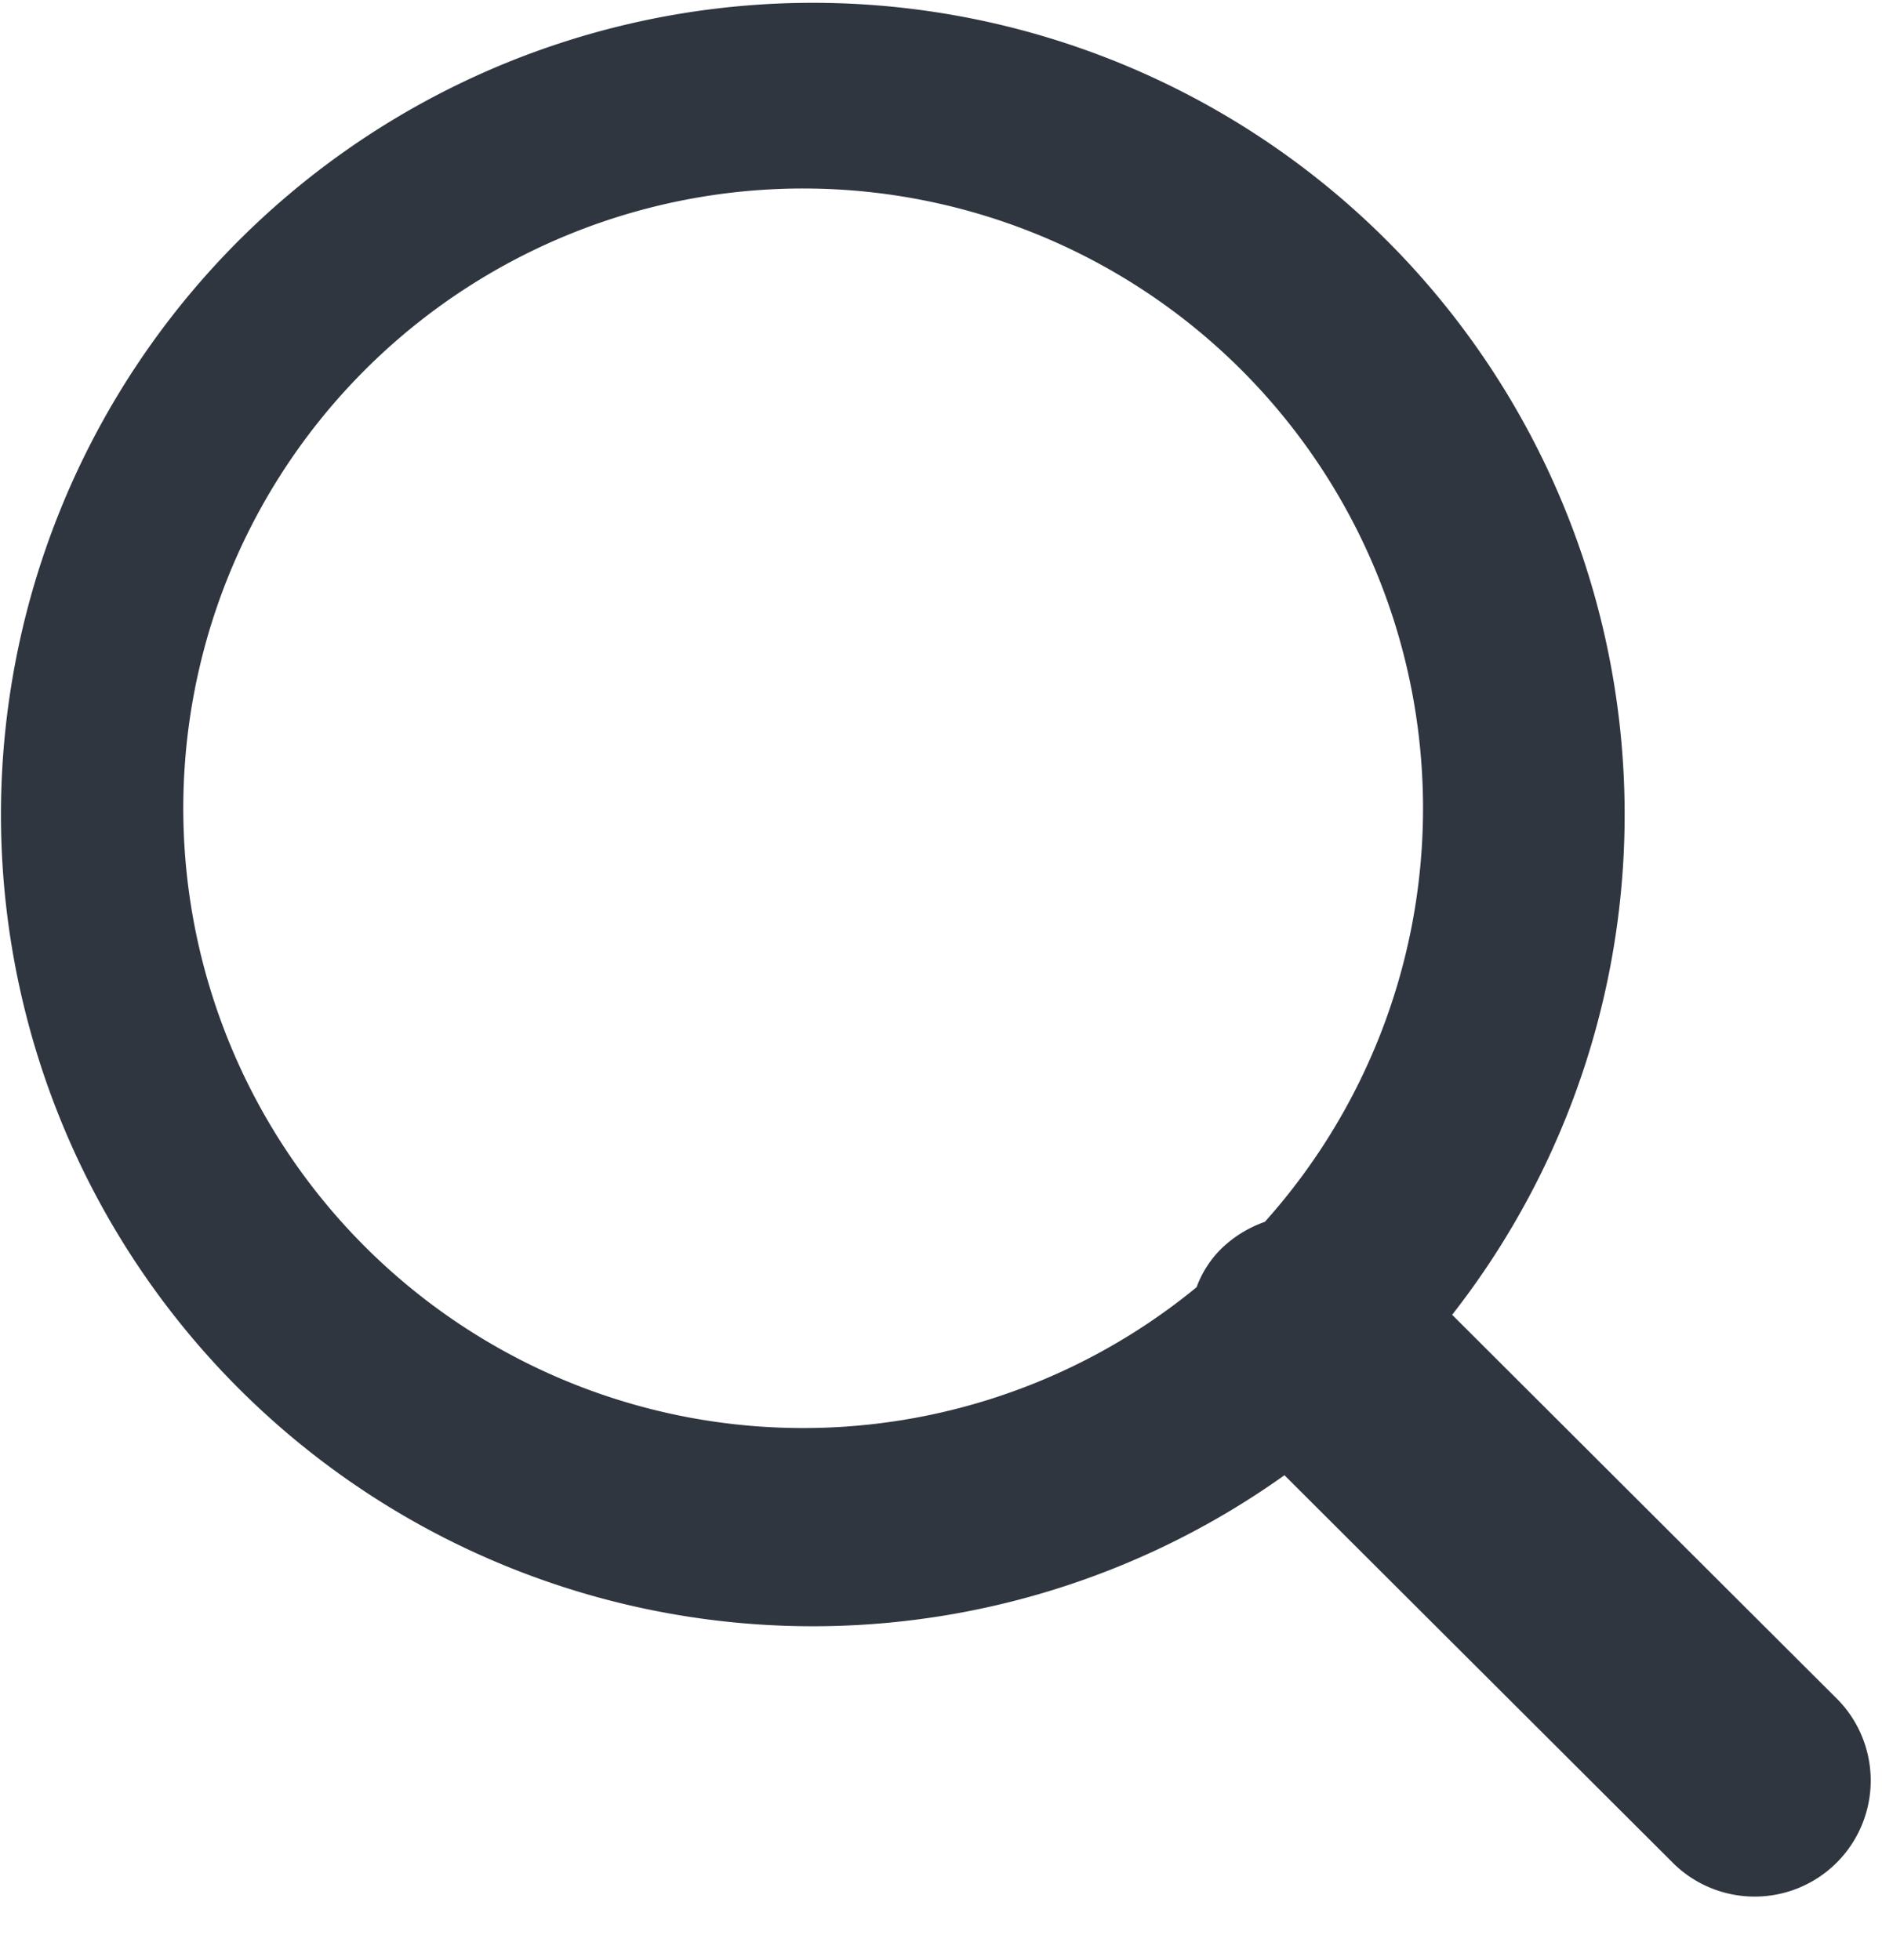 <svg xmlns="http://www.w3.org/2000/svg" id="Search_Icon" width="24.96" height="26" data-name="Search Icon"><defs><clipPath id="clip-path"><path id="Rectangle_35" d="M0 0h24.96v26H0z" data-name="Rectangle 35" fill="#2f3640"/></clipPath></defs><g id="Group_6" data-name="Group 6"><g id="Group_5" data-name="Group 5" clip-path="url(#clip-path)"><path id="Path_11" d="M24.382 22.553l-5.123-5.113a10.767 10.767 0 1 0-2.224 2.128l5.171 5.161a1.539 1.539 0 0 0 2.176-2.176zm-7.607-6.346a1.587 1.587 0 0 0-.568.347 1.384 1.384 0 0 0-.337.52 8.221 8.221 0 1 1 .905-.867zm0 0" data-name="Path 11" fill-rule="evenodd" fill="#2f3640"/></g></g></svg>